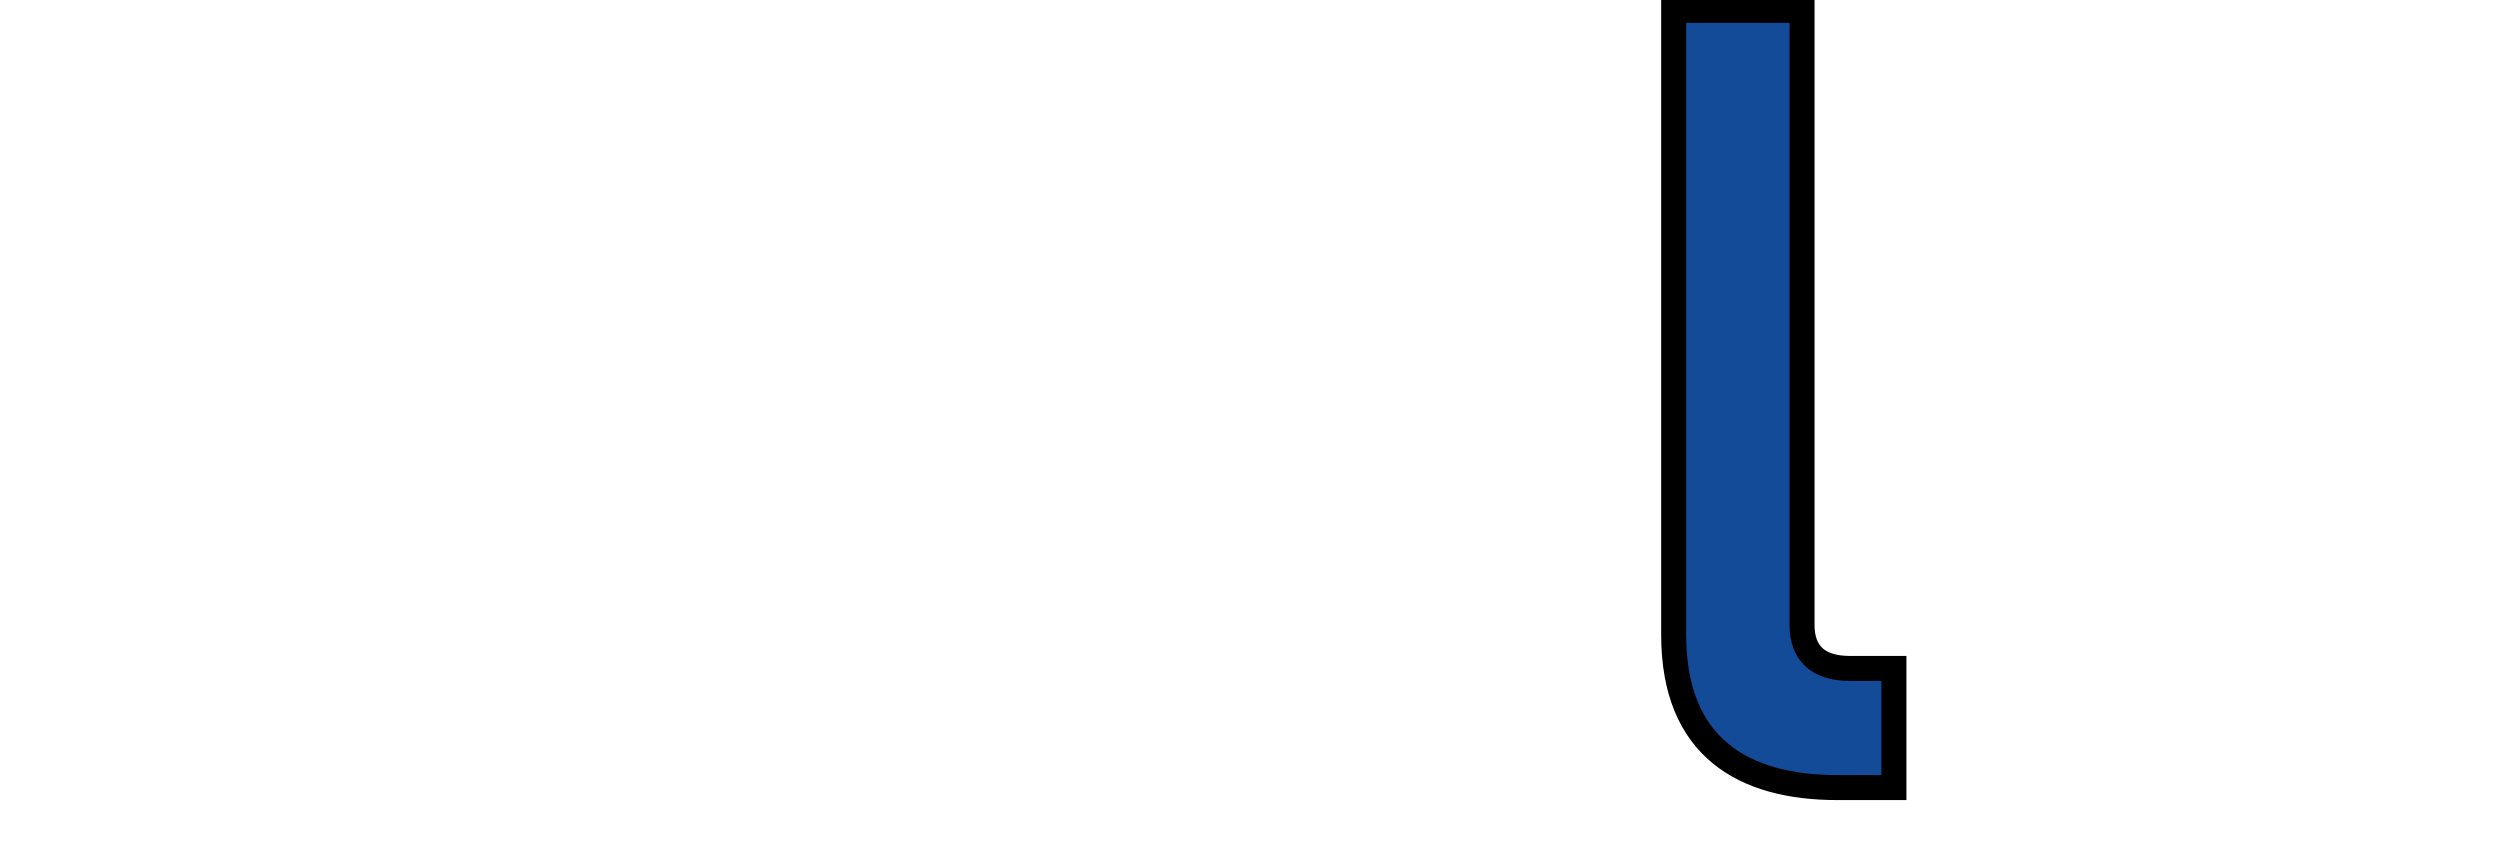 <?xml version="1.0" encoding="iso-8859-1"?><!-- Created with Inkscape (http://www.inkscape.org/) --><svg height="307.913" id="svg5569" version="1.1" width="892.913" xmlns="http://www.w3.org/2000/svg" xmlns:cc="http://creativecommons.org/ns#" xmlns:dc="http://purl.org/dc/elements/1.1/" xmlns:rdf="http://www.w3.org/1999/02/22-rdf-syntax-ns#" xmlns:svg="http://www.w3.org/2000/svg">
	
  
	<defs id="defs5571"/>
	
  
	
  
	<g id="layer1" transform="translate(182.008,-194.066)">
		
    
		<g id="g5610" transform="matrix(7.143,0,0,7.143,-1755.951,-3168.836)">
			
      
			<g id="g4537" transform="matrix(1.25,0,0,-1.25,237.773,501.882)">
				
        
				
				
      
			</g>
			
      
			<g id="g4541" style="fill:#134b98;fill-opacity:1" transform="matrix(1.25,0,0,-1.25,253.297,471.317)">
				
        
				
				
      
			</g>
			
      
			<g id="g4545" transform="matrix(1.25,0,0,-1.25,234.844,485.358)">
				
        
				
				
      
			</g>
			
      
			<g id="g4549" style="fill:#134b98;fill-opacity:1" transform="matrix(1.25,0,0,-1.25,338.428,491.43)">
				
        
				
				
      
			</g>
			
      
			<g id="g4553" style="fill:#134b98;fill-opacity:1" transform="matrix(1.25,0,0,-1.25,279.557,496.642)">
				
        
				
				
      
			</g>
			
      
			<g id="g4557" style="fill:#134b98;fill-opacity:1" transform="matrix(1.25,0,0,-1.25,285.099,502.545)">
				
        
				
				
      
			</g>
			
      
			<g id="g4561" style="fill:#134b98;fill-opacity:1" transform="matrix(1.25,0,0,-1.25,304.035,502.545)">
				
        
				<path animation_id="6" d="m 0,0 0,24.983 5.135,0 0,-24.586 c 0,-1.141 0.654,-1.737 1.913,-1.737 l 1.762,0 0,-4.766 -2.265,0 C 2.819,-6.106 0,-4.517 0,0" id="path4563" stroke="black" style="fill:#134b98;fill-opacity:1;fill-rule:nonzero;"/>
				
      
			</g>
			
    
		</g>
		
  
	</g>
	

</svg>